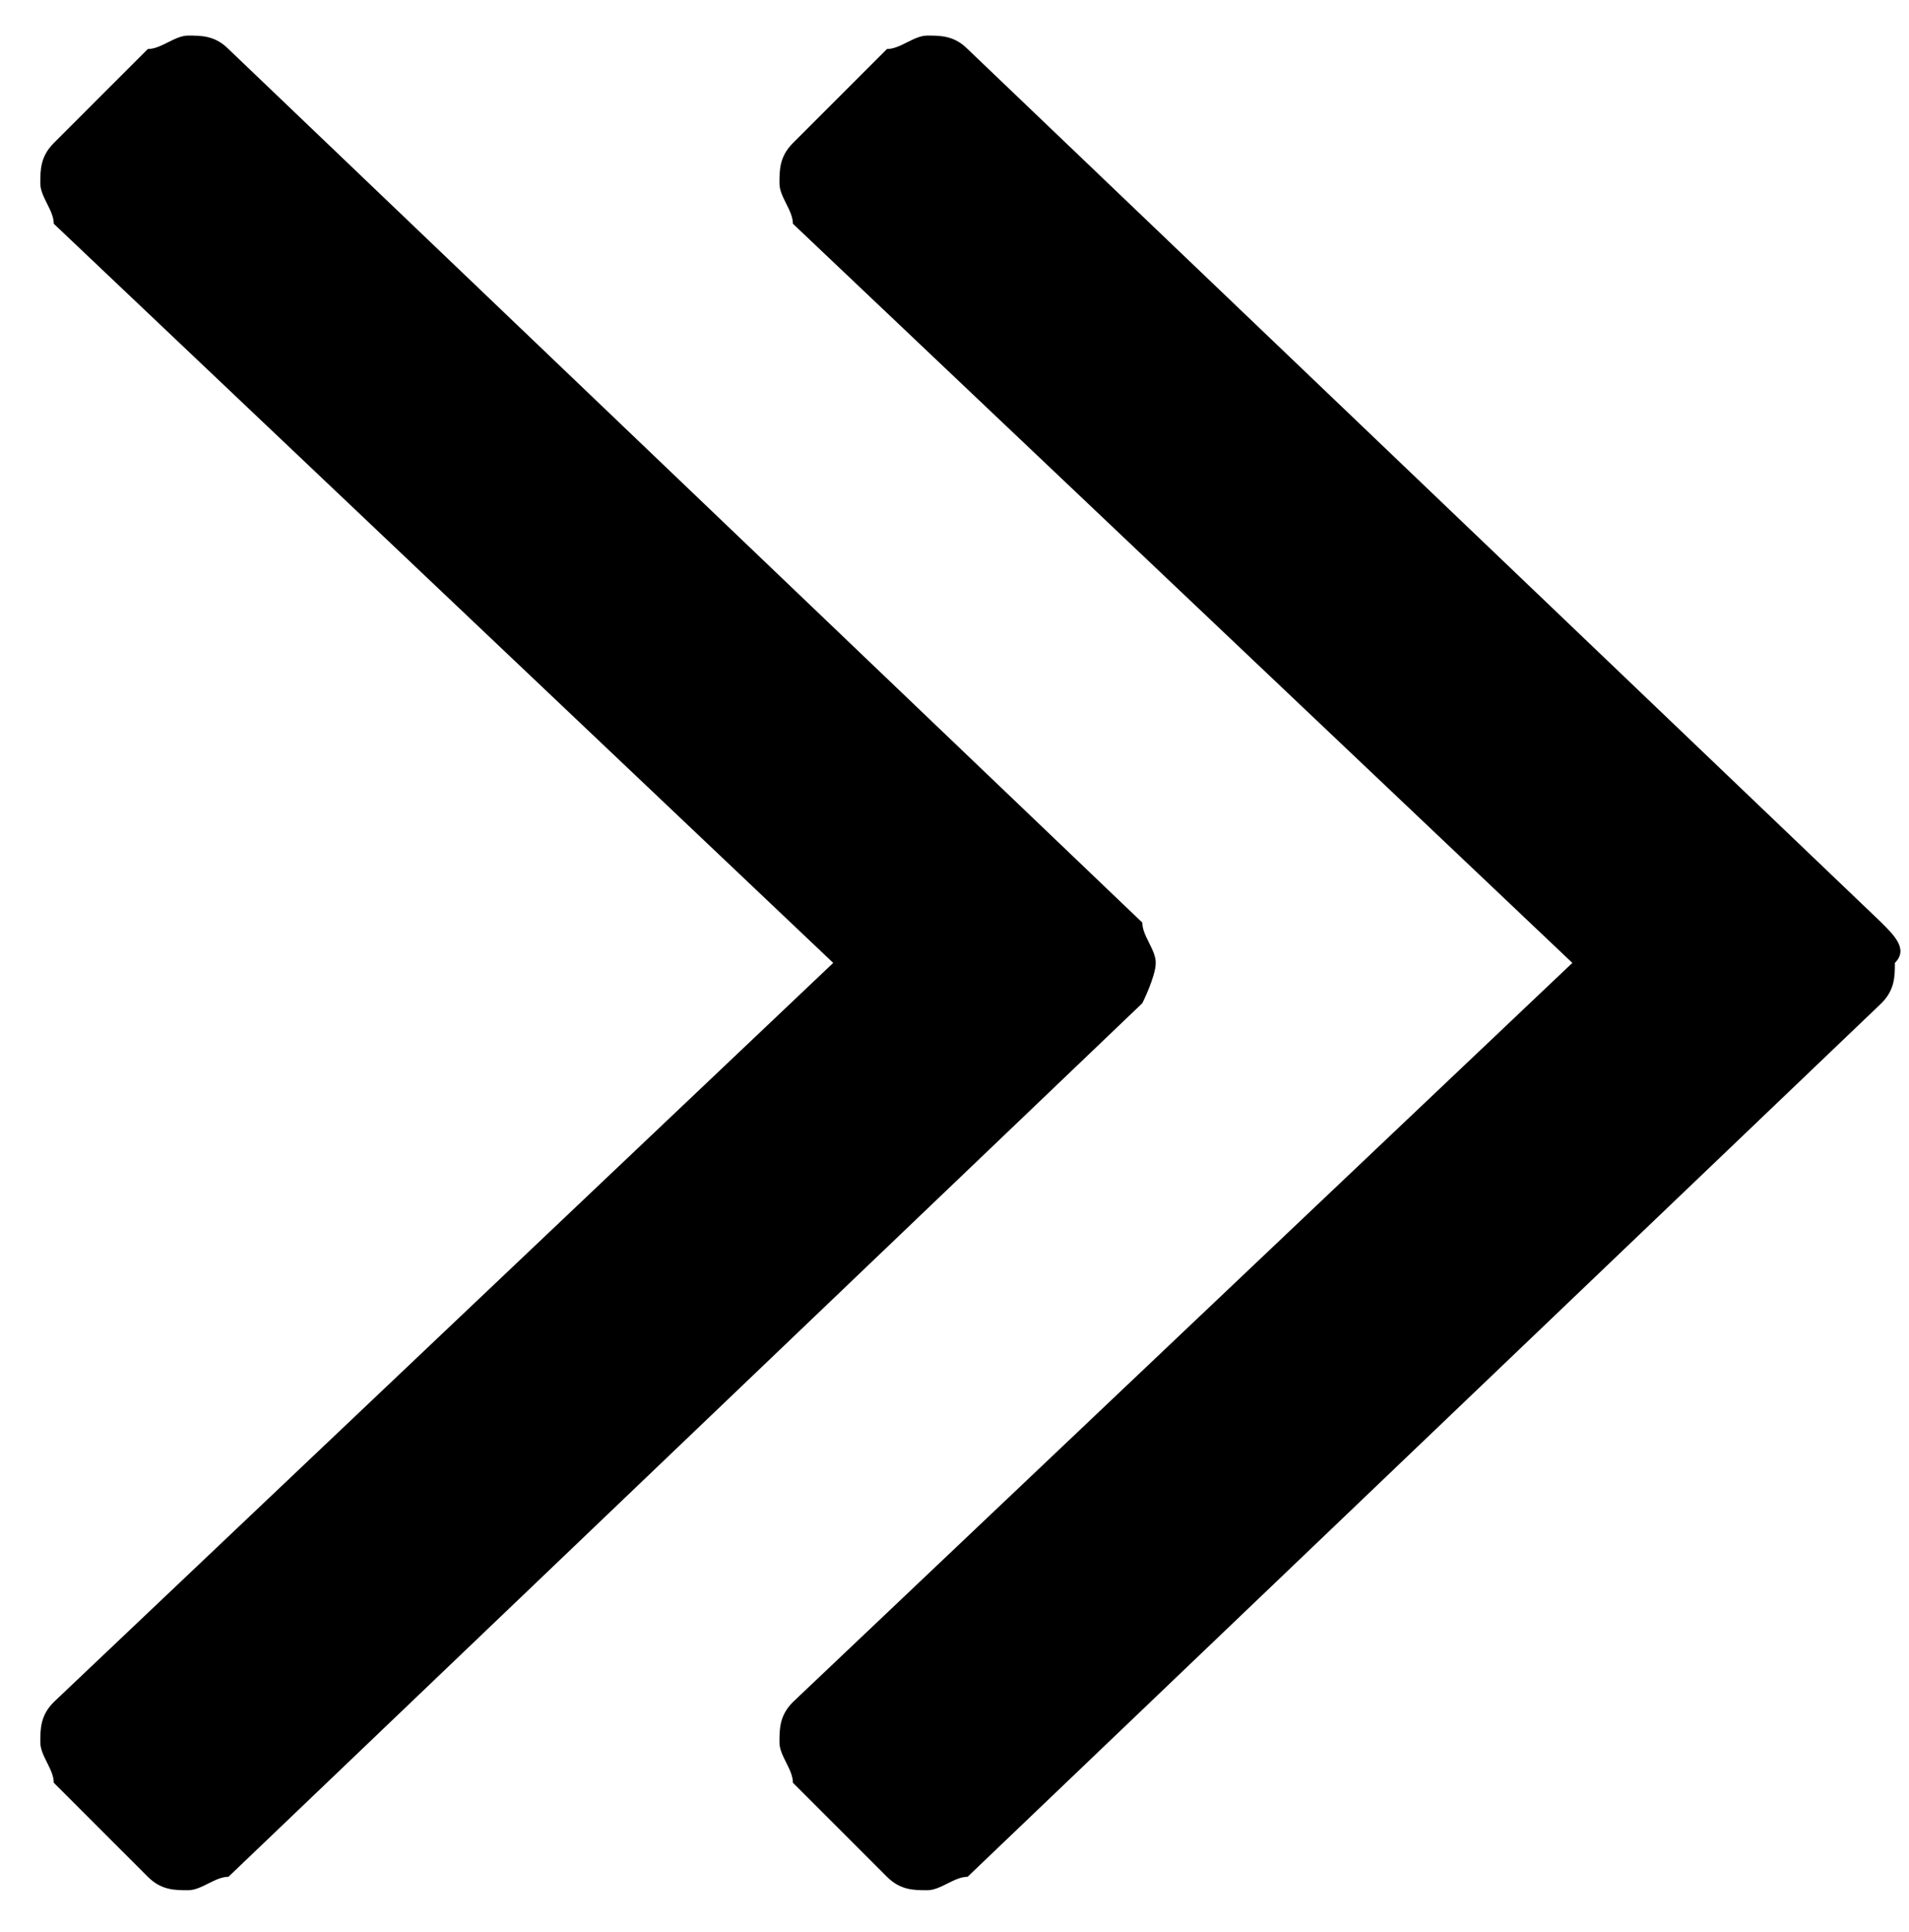 <svg viewBox="0 0 1039 1051.568" xmlns="http://www.w3.org/2000/svg"><path d="M629.029 524.052c0-7.314-7.314-14.629-7.314-21.943l-497.371-475.429c-7.314-7.314-14.629-7.314-21.943-7.314s-14.629 7.314-21.943 7.314l-51.2 51.2c-7.314 7.314-7.314 14.629-7.314 21.943s7.314 14.629 7.314 21.943l424.229 402.286-424.229 402.286c-7.314 7.314-7.314 14.629-7.314 21.943s7.314 14.629 7.314 21.943l51.2 51.2c7.314 7.314 14.629 7.314 21.943 7.314s14.629-7.314 21.943-7.314l497.371-475.429c0 0 7.314-14.629 7.314-21.943z m394.971-21.943l-497.371-475.429c-7.314-7.314-14.629-7.314-21.943-7.314s-14.629 7.314-21.943 7.314l-51.2 51.2c-7.314 7.314-7.314 14.629-7.314 21.943s7.314 14.629 7.314 21.943l424.229 402.286-424.229 402.286c-7.314 7.314-7.314 14.629-7.314 21.943s7.314 14.629 7.314 21.943l51.2 51.2c7.314 7.314 14.629 7.314 21.943 7.314s14.629-7.314 21.943-7.314l497.371-475.429c7.314-7.314 7.314-14.629 7.314-21.943 7.314-7.314 0-14.629-7.314-21.943z"/></svg>